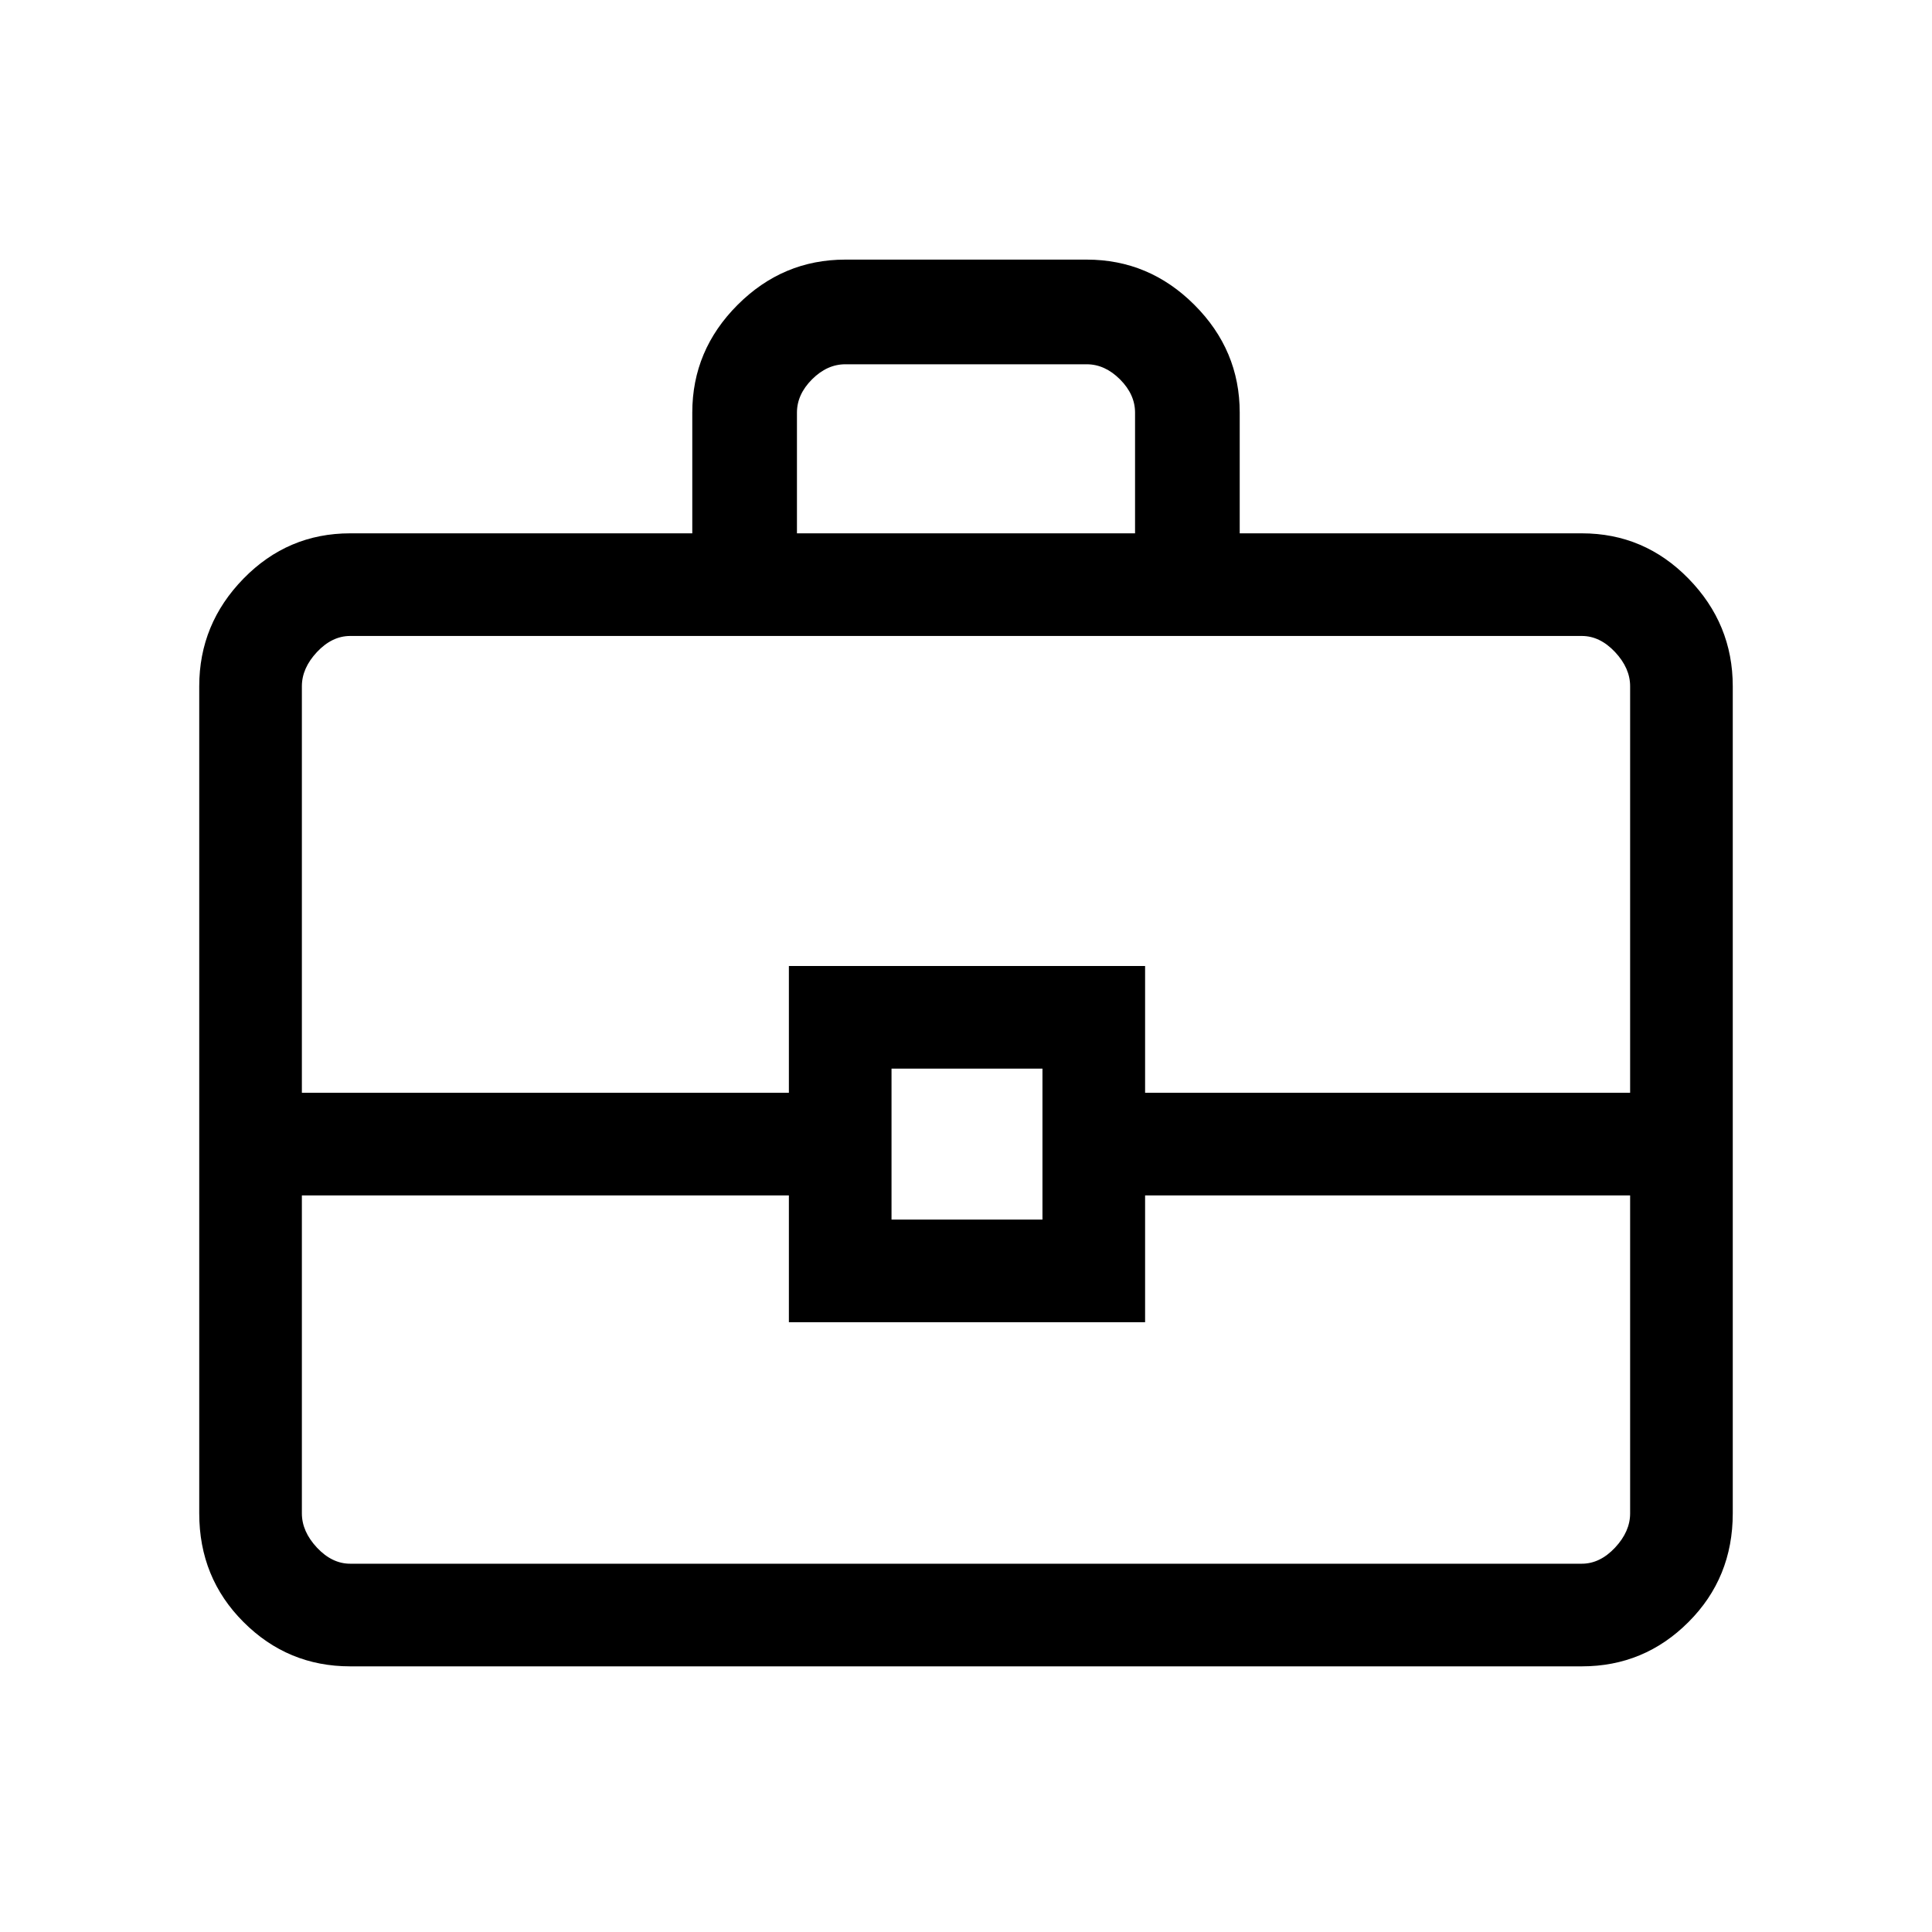 <svg xmlns="http://www.w3.org/2000/svg" height="40" width="40"><path d="M14.333 11.042v-2.5q0-1.292.938-2.23.937-.937 2.229-.937h5q1.292 0 2.229.937.938.938.938 2.23v2.5h7.083q1.292 0 2.208.937.917.938.917 2.229v17.125q0 1.334-.917 2.25-.916.917-2.208.917H7.25q-1.292 0-2.208-.917-.917-.916-.917-2.25V14.208q0-1.291.917-2.229.916-.937 2.208-.937Zm2.167 0h7v-2.5q0-.375-.312-.688-.313-.312-.688-.312h-5q-.375 0-.688.312-.312.313-.312.688ZM33.75 24.75H23.708v2.625h-7.375V24.75H6.25v6.583q0 .375.312.709.313.333.688.333h25.5q.375 0 .688-.333.312-.334.312-.709Zm-15.292.5h3.125v-3.125h-3.125ZM6.25 22.625h10.083V20h7.375v2.625H33.75v-8.417q0-.375-.312-.708-.313-.333-.688-.333H7.25q-.375 0-.688.333-.312.333-.312.708ZM20 23.667Z"/></svg>